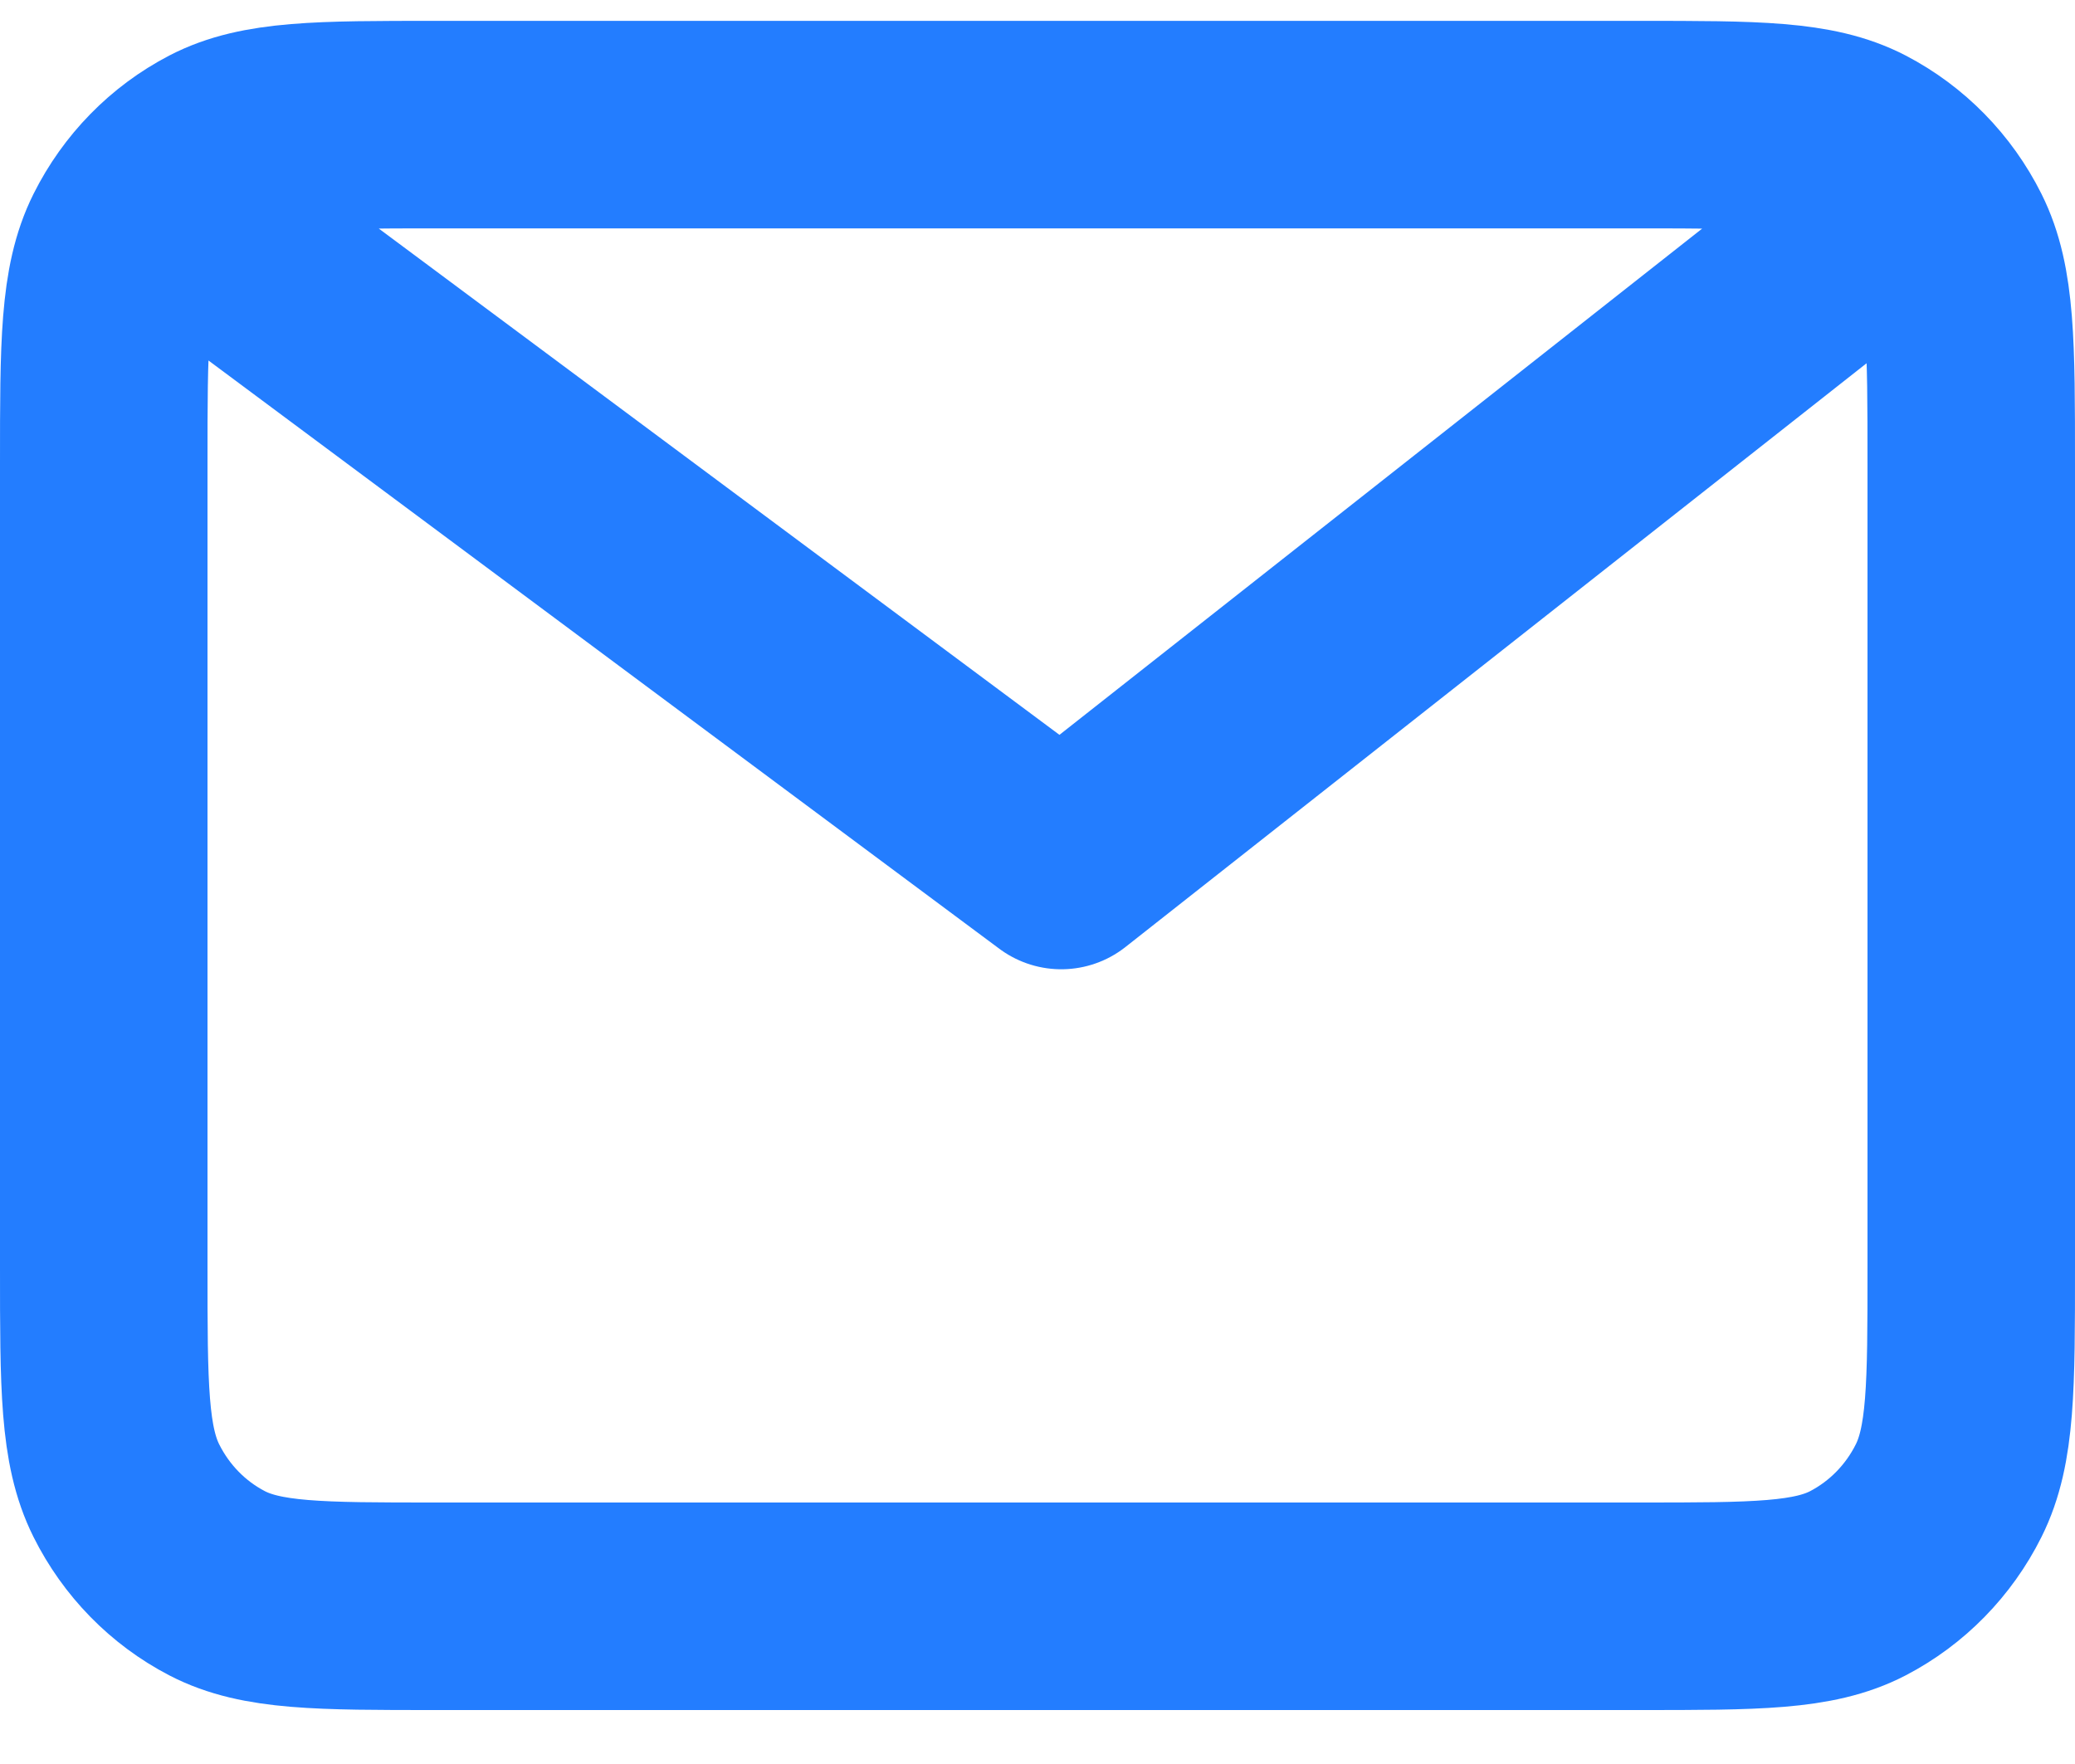 <svg width="20" height="17" viewBox="0 0 20 17" fill="none" xmlns="http://www.w3.org/2000/svg">
<path d="M2 2.221L10.229 8.341L18 2.221M19 4.465V12.216C19 13.359 19 13.93 18.782 14.366C18.59 14.75 18.284 15.062 17.908 15.258C17.48 15.48 16.92 15.48 15.8 15.48H4.2C3.08 15.48 2.52 15.48 2.092 15.258C1.715 15.062 1.41 14.75 1.218 14.366C1 13.93 1 13.359 1 12.216V4.465C1 3.322 1 2.751 1.218 2.315C1.41 1.931 1.715 1.619 2.092 1.423C2.52 1.201 3.08 1.201 4.2 1.201H15.8C16.92 1.201 17.48 1.201 17.908 1.423C18.284 1.619 18.59 1.931 18.782 2.315C19 2.751 19 3.322 19 4.465Z" stroke="#237DFF" stroke-width="2" stroke-linecap="round" stroke-linejoin="round"/>
</svg>
